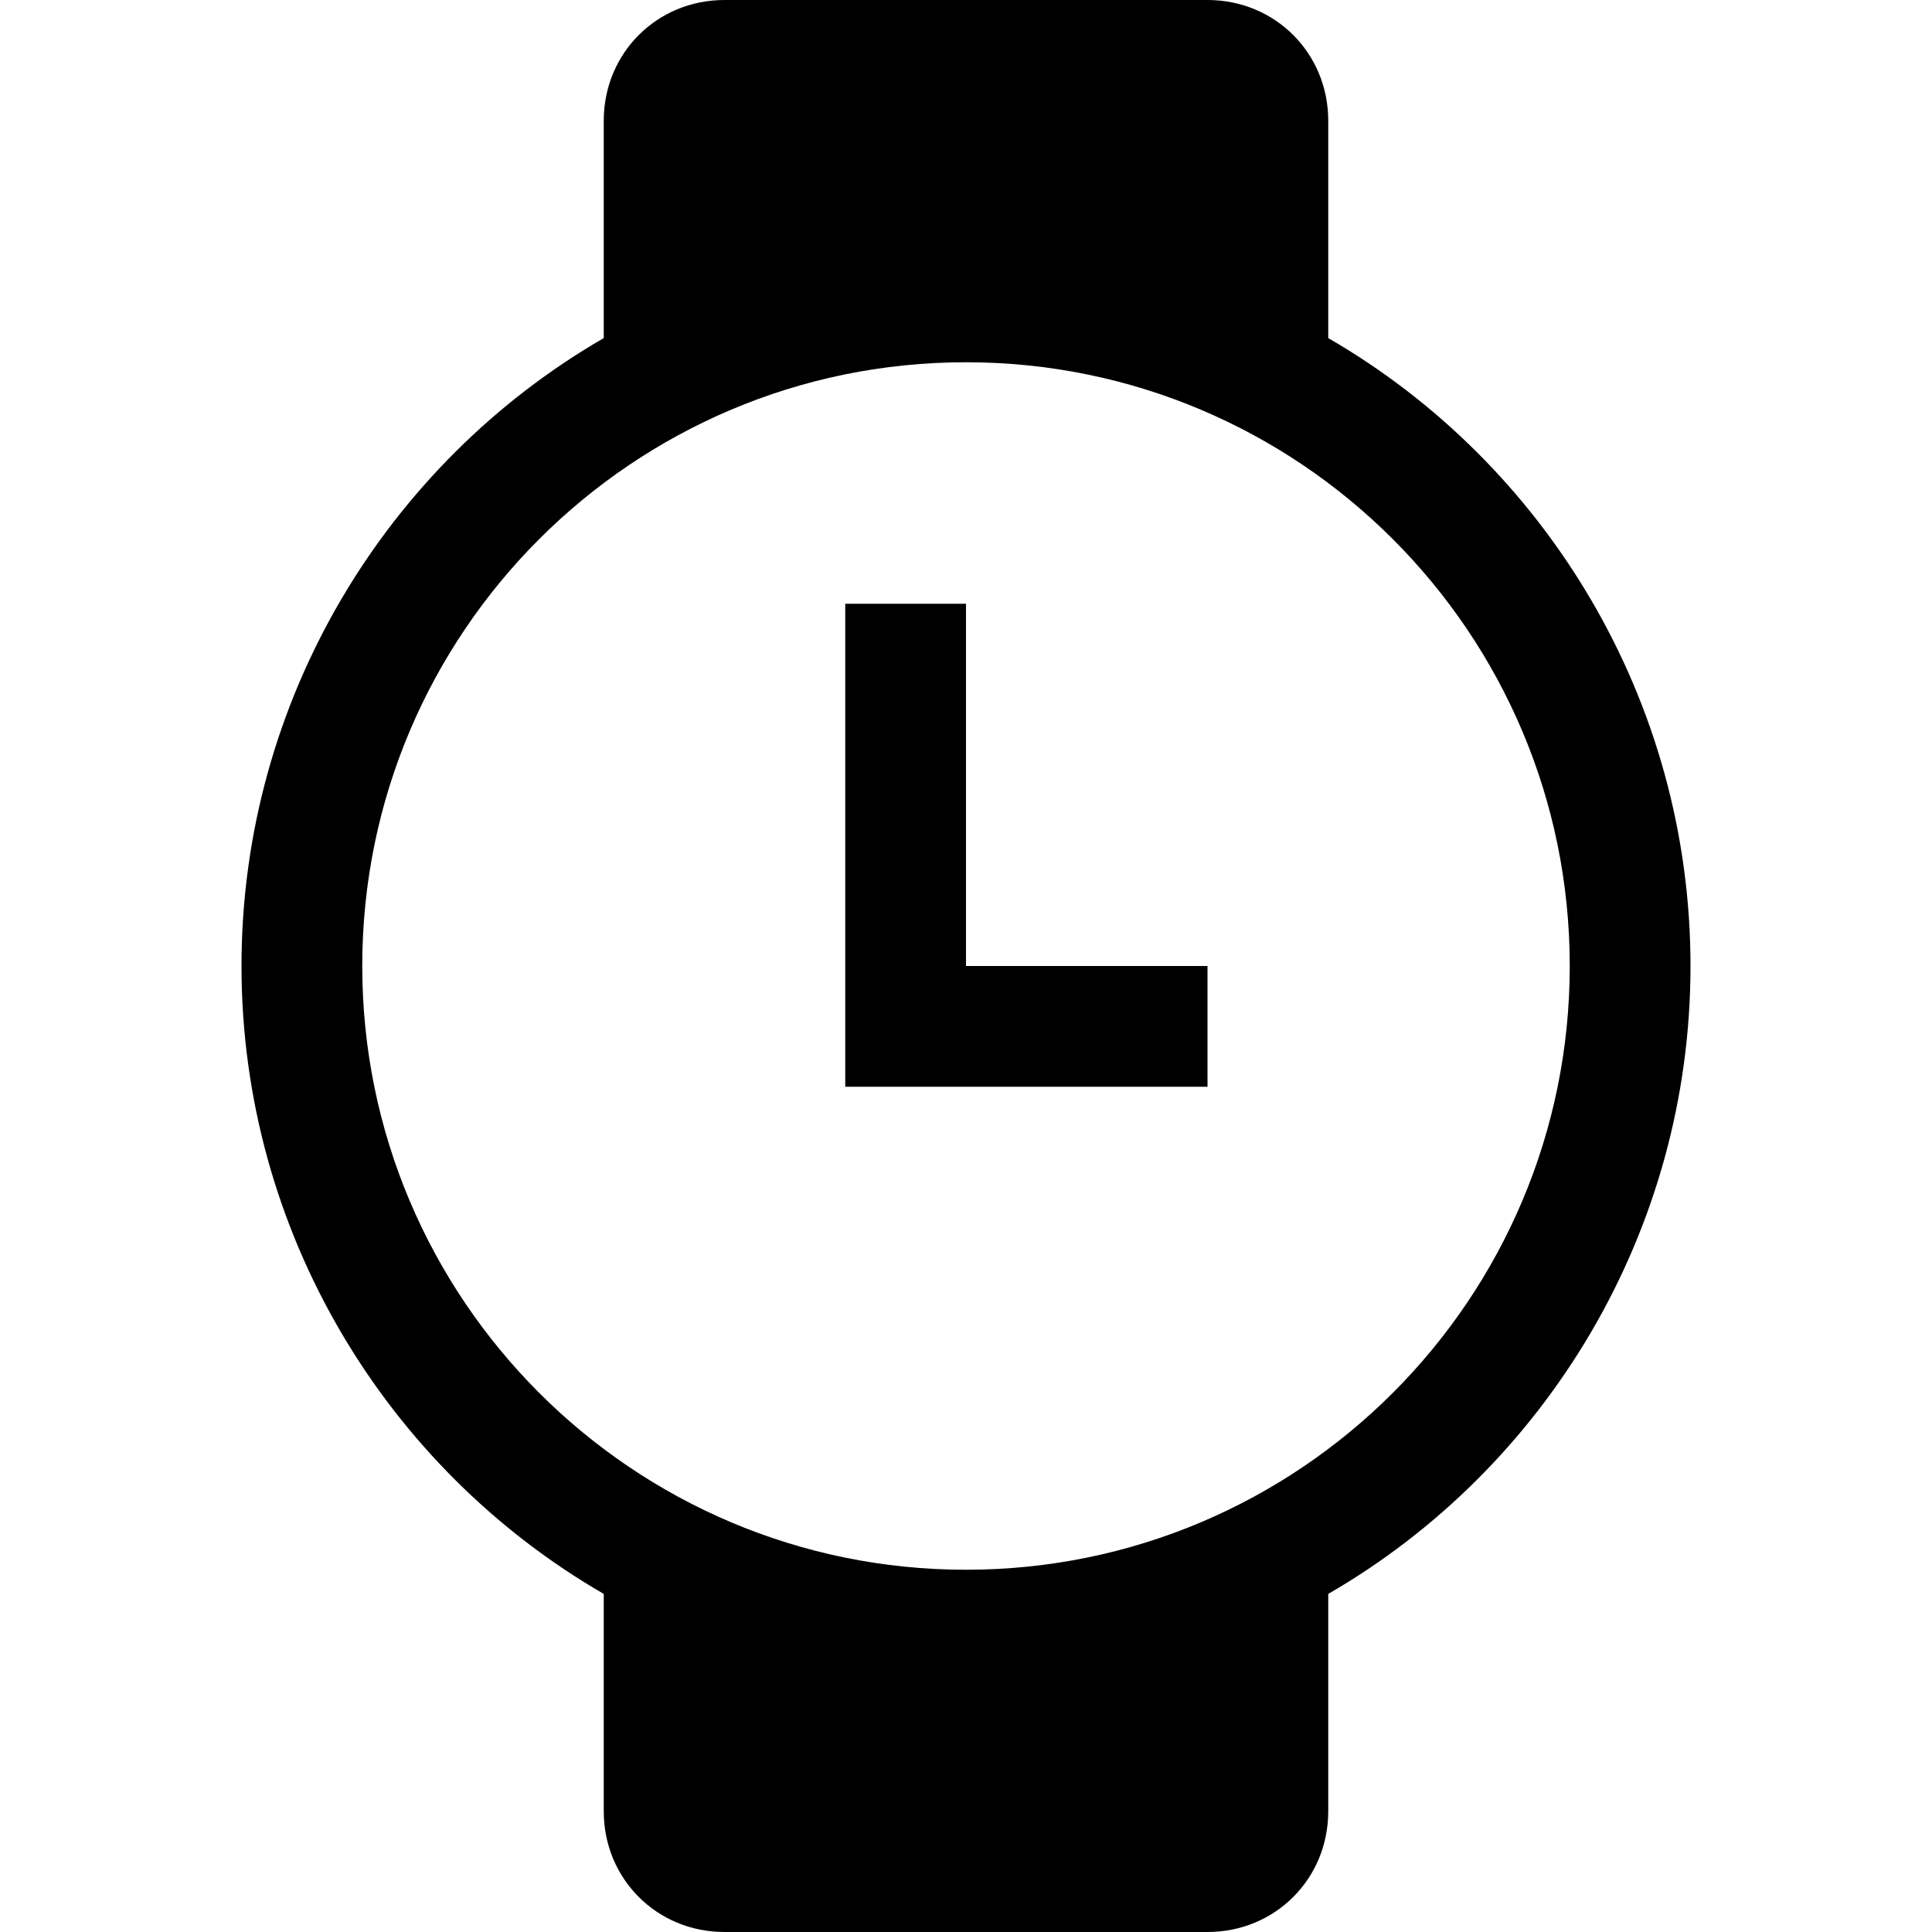 <?xml version="1.0"?><svg viewBox="0 0 40 40" xmlns="http://www.w3.org/2000/svg" height="40" width="40"><path d="m20 20h5v2.5h-7.5v-10h2.5v7.5z m15 0c0 5.5-3 10.4-7.5 13v4.5c0 1.4-1.1 2.5-2.5 2.5h-10c-1.4 0-2.5-1.1-2.5-2.5v-4.5c-4.5-2.6-7.5-7.5-7.5-13s3-10.4 7.5-13v-4.5c0-1.4 1.1-2.5 2.5-2.5h10c1.4 0 2.5 1.1 2.5 2.5v4.5c4.5 2.6 7.5 7.5 7.5 13z m-2.5 0c0-6.9-5.6-12.5-12.5-12.5s-12.5 5.6-12.5 12.5 5.6 12.5 12.5 12.5 12.5-5.6 12.5-12.5z"></path></svg>